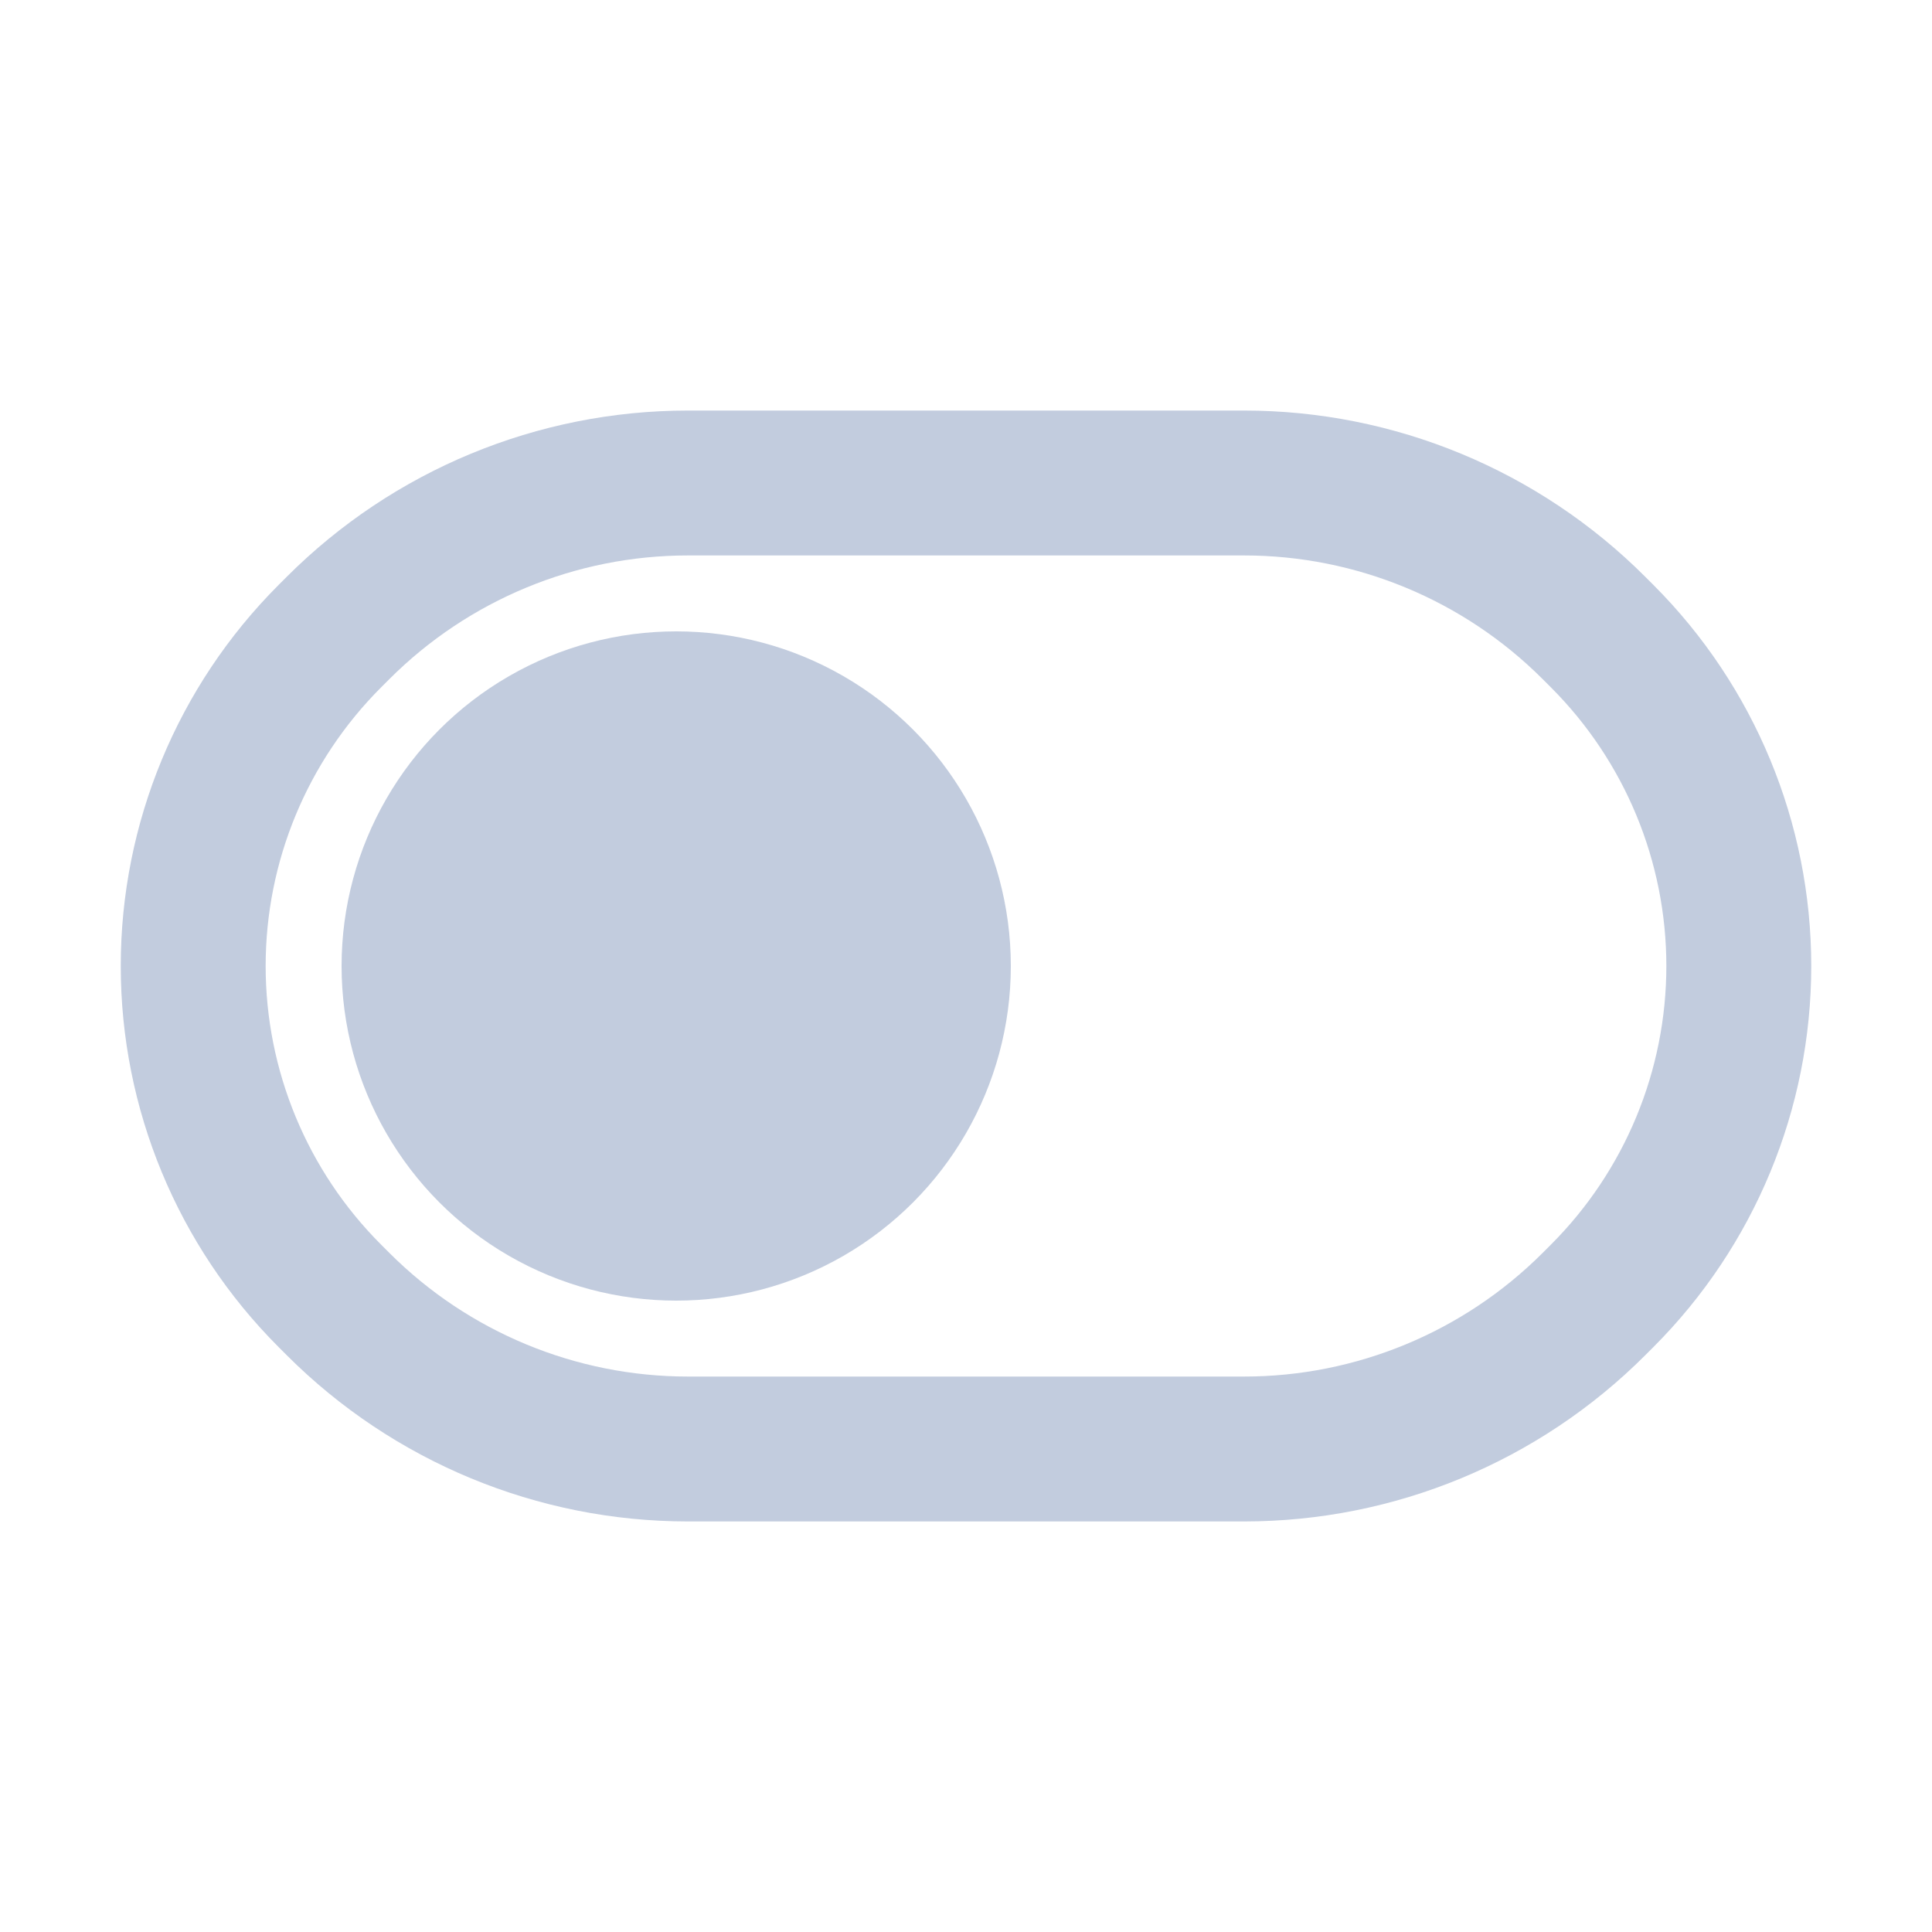 <svg width="80" height="80" viewBox="0 0 80 80" fill="none" xmlns="http://www.w3.org/2000/svg">
  <path d="M14 26L13.657 26.343C10.035 29.965 8 34.878 8 40C8 45.122 10.035 50.035 13.657 53.657L14 54C17.842 57.842 23.052 60 28.485 60L51.515 60C56.948 60 62.158 57.842 66 54L66.343 53.657C69.965 50.035 72 45.122 72 40C72 34.878 69.965 29.965 66.343 26.343L66 26C62.158 22.158 56.948 20 51.515 20L28.485 20C23.052 20 17.842 22.158 14 26Z" stroke="#C2CCDE" stroke-width="6" stroke-linecap="square" stroke-linejoin="round" />
  <path d="M21.072 28C25.359 25.525 30.641 25.525 34.928 28C39.215 30.475 41.856 35.05 41.856 40C41.856 44.95 39.215 49.525 34.928 52C30.641 54.475 25.359 54.475 21.072 52C16.785 49.525 14.144 44.95 14.144 40C14.144 35.05 16.785 30.475 21.072 28Z" fill="#C2CCDE" />
</svg>